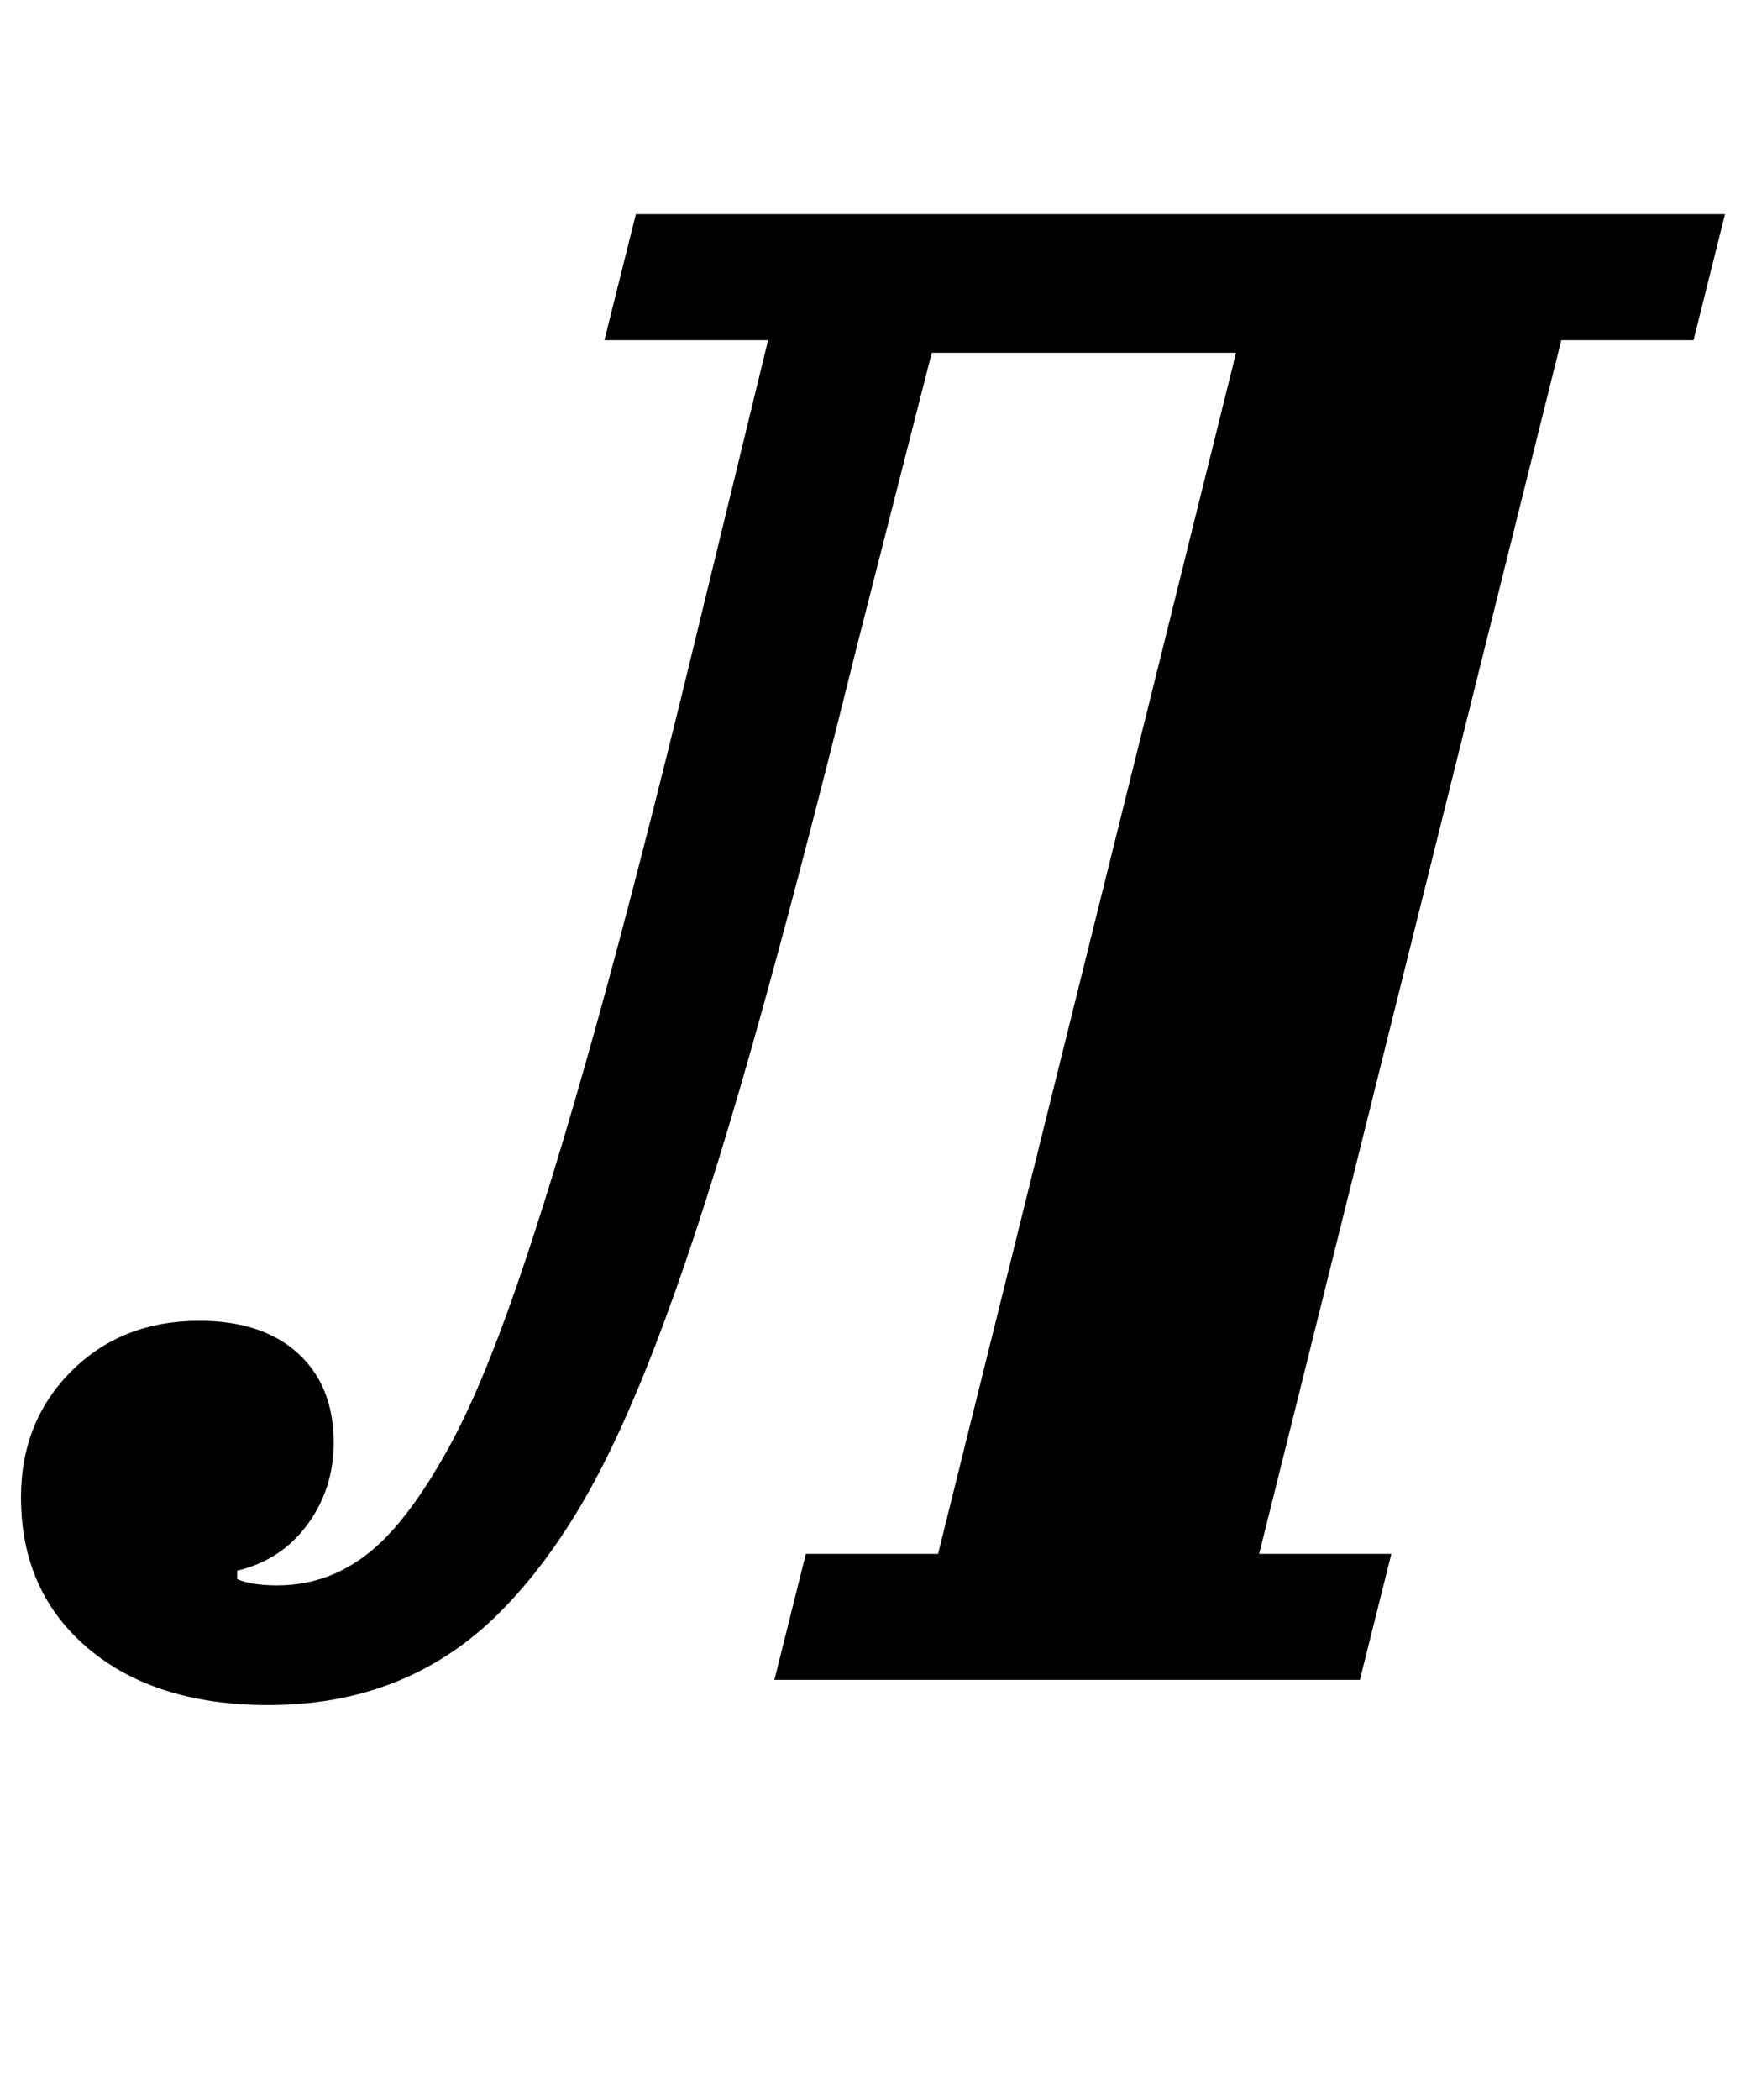 <?xml version="1.0" standalone="no"?>
<!DOCTYPE svg PUBLIC "-//W3C//DTD SVG 1.1//EN" "http://www.w3.org/Graphics/SVG/1.1/DTD/svg11.dtd" >
<svg xmlns="http://www.w3.org/2000/svg" xmlns:xlink="http://www.w3.org/1999/xlink" version="1.1" viewBox="-40 0 832 1000">
  <g transform="matrix(1 0 0 -1 0 800)">
   <path fill="currentColor"
d="M88 -12q-54 0 -86 27t-32 72q0 36 24 60t61 24q30 0 47 -15.5t17 -42.5q0 -22 -12.5 -39t-33.5 -22v-4q7 -3 19 -3q29 0 51 22q15 15 30.5 43t32.5 77t37.5 122.5t46.5 180.5l36 148h-78l15 60h519l-15 -60h-63l-144 -578h63l-15 -60h-279l15 60h63l142 572h-145
l-36 -141q-28 -113 -50 -190.5t-41.5 -130t-38 -84.5t-40.5 -54q-44 -44 -110 -44z" />
  </g>

</svg>
